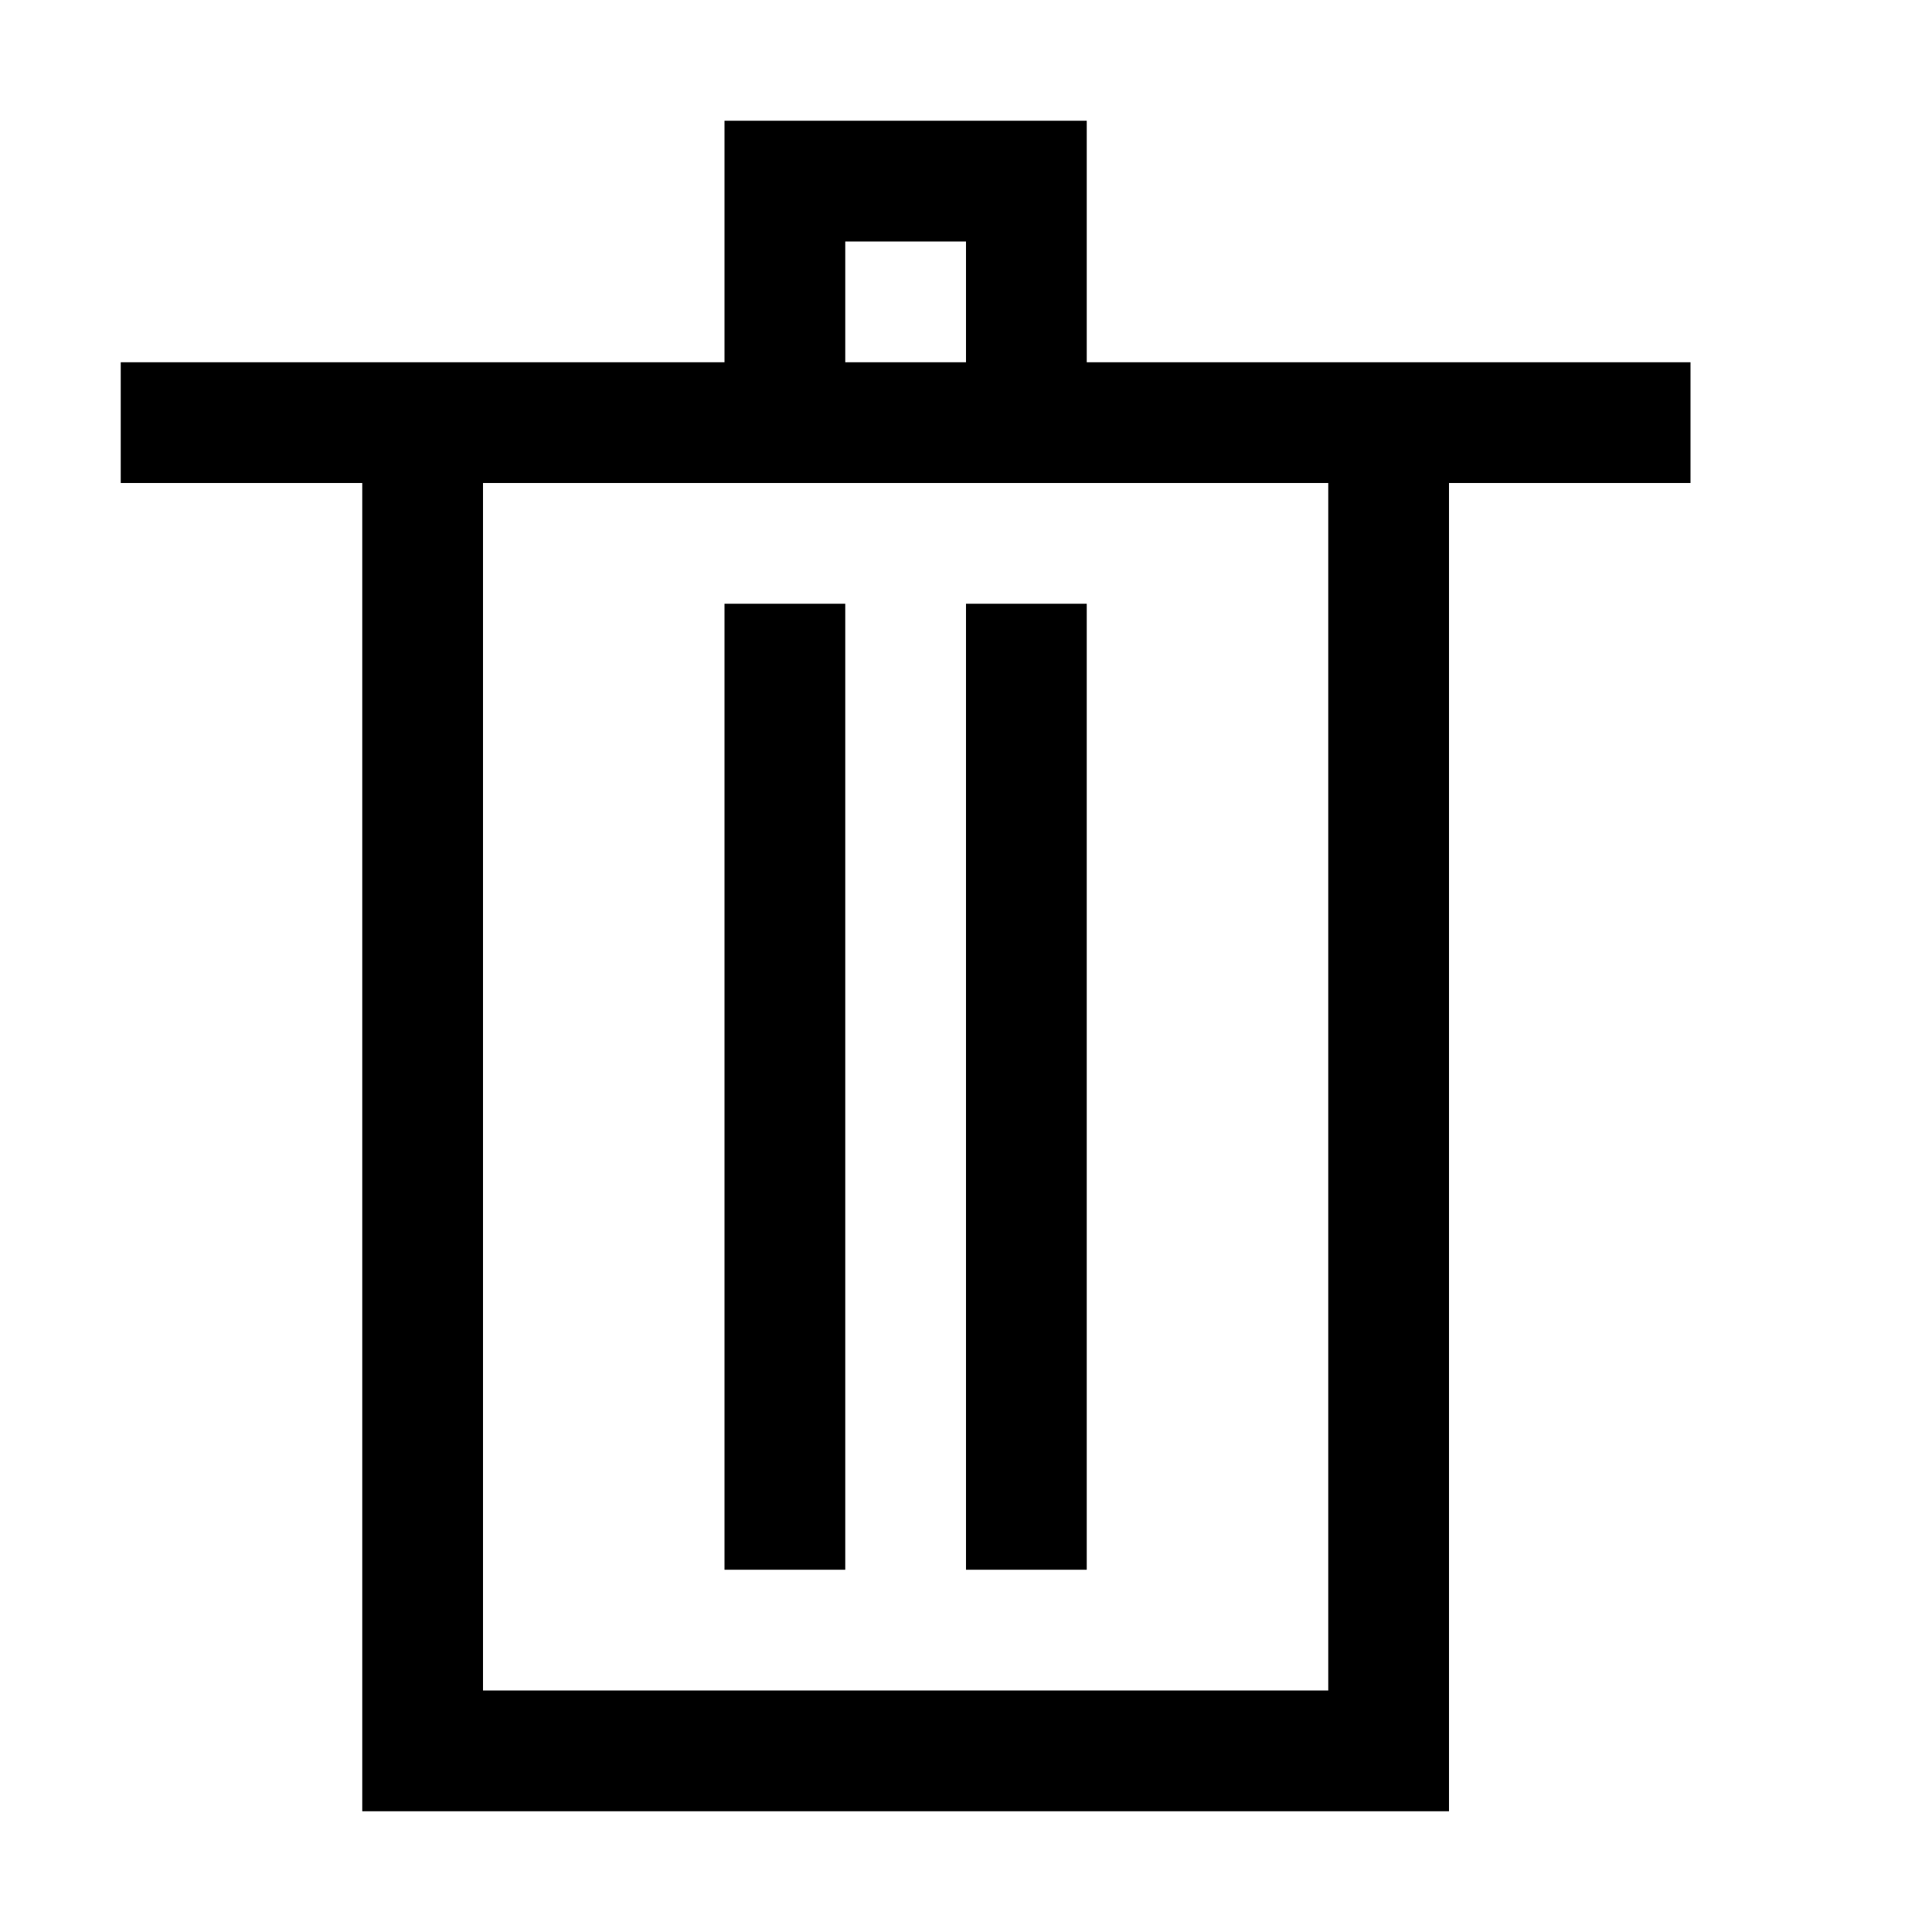 <svg width="64" height="64" viewBox="0 0 1024 1024" xmlns="http://www.w3.org/2000/svg"><path d="M576 192V64H384v128H64v64h128v704h576V256h128v-64H576zm-128-64h64v64h-64v-64zm256 768H256V256h448v640zM384 320h64v512h-64V320zm128 0h64v512h-64V320z"/></svg>